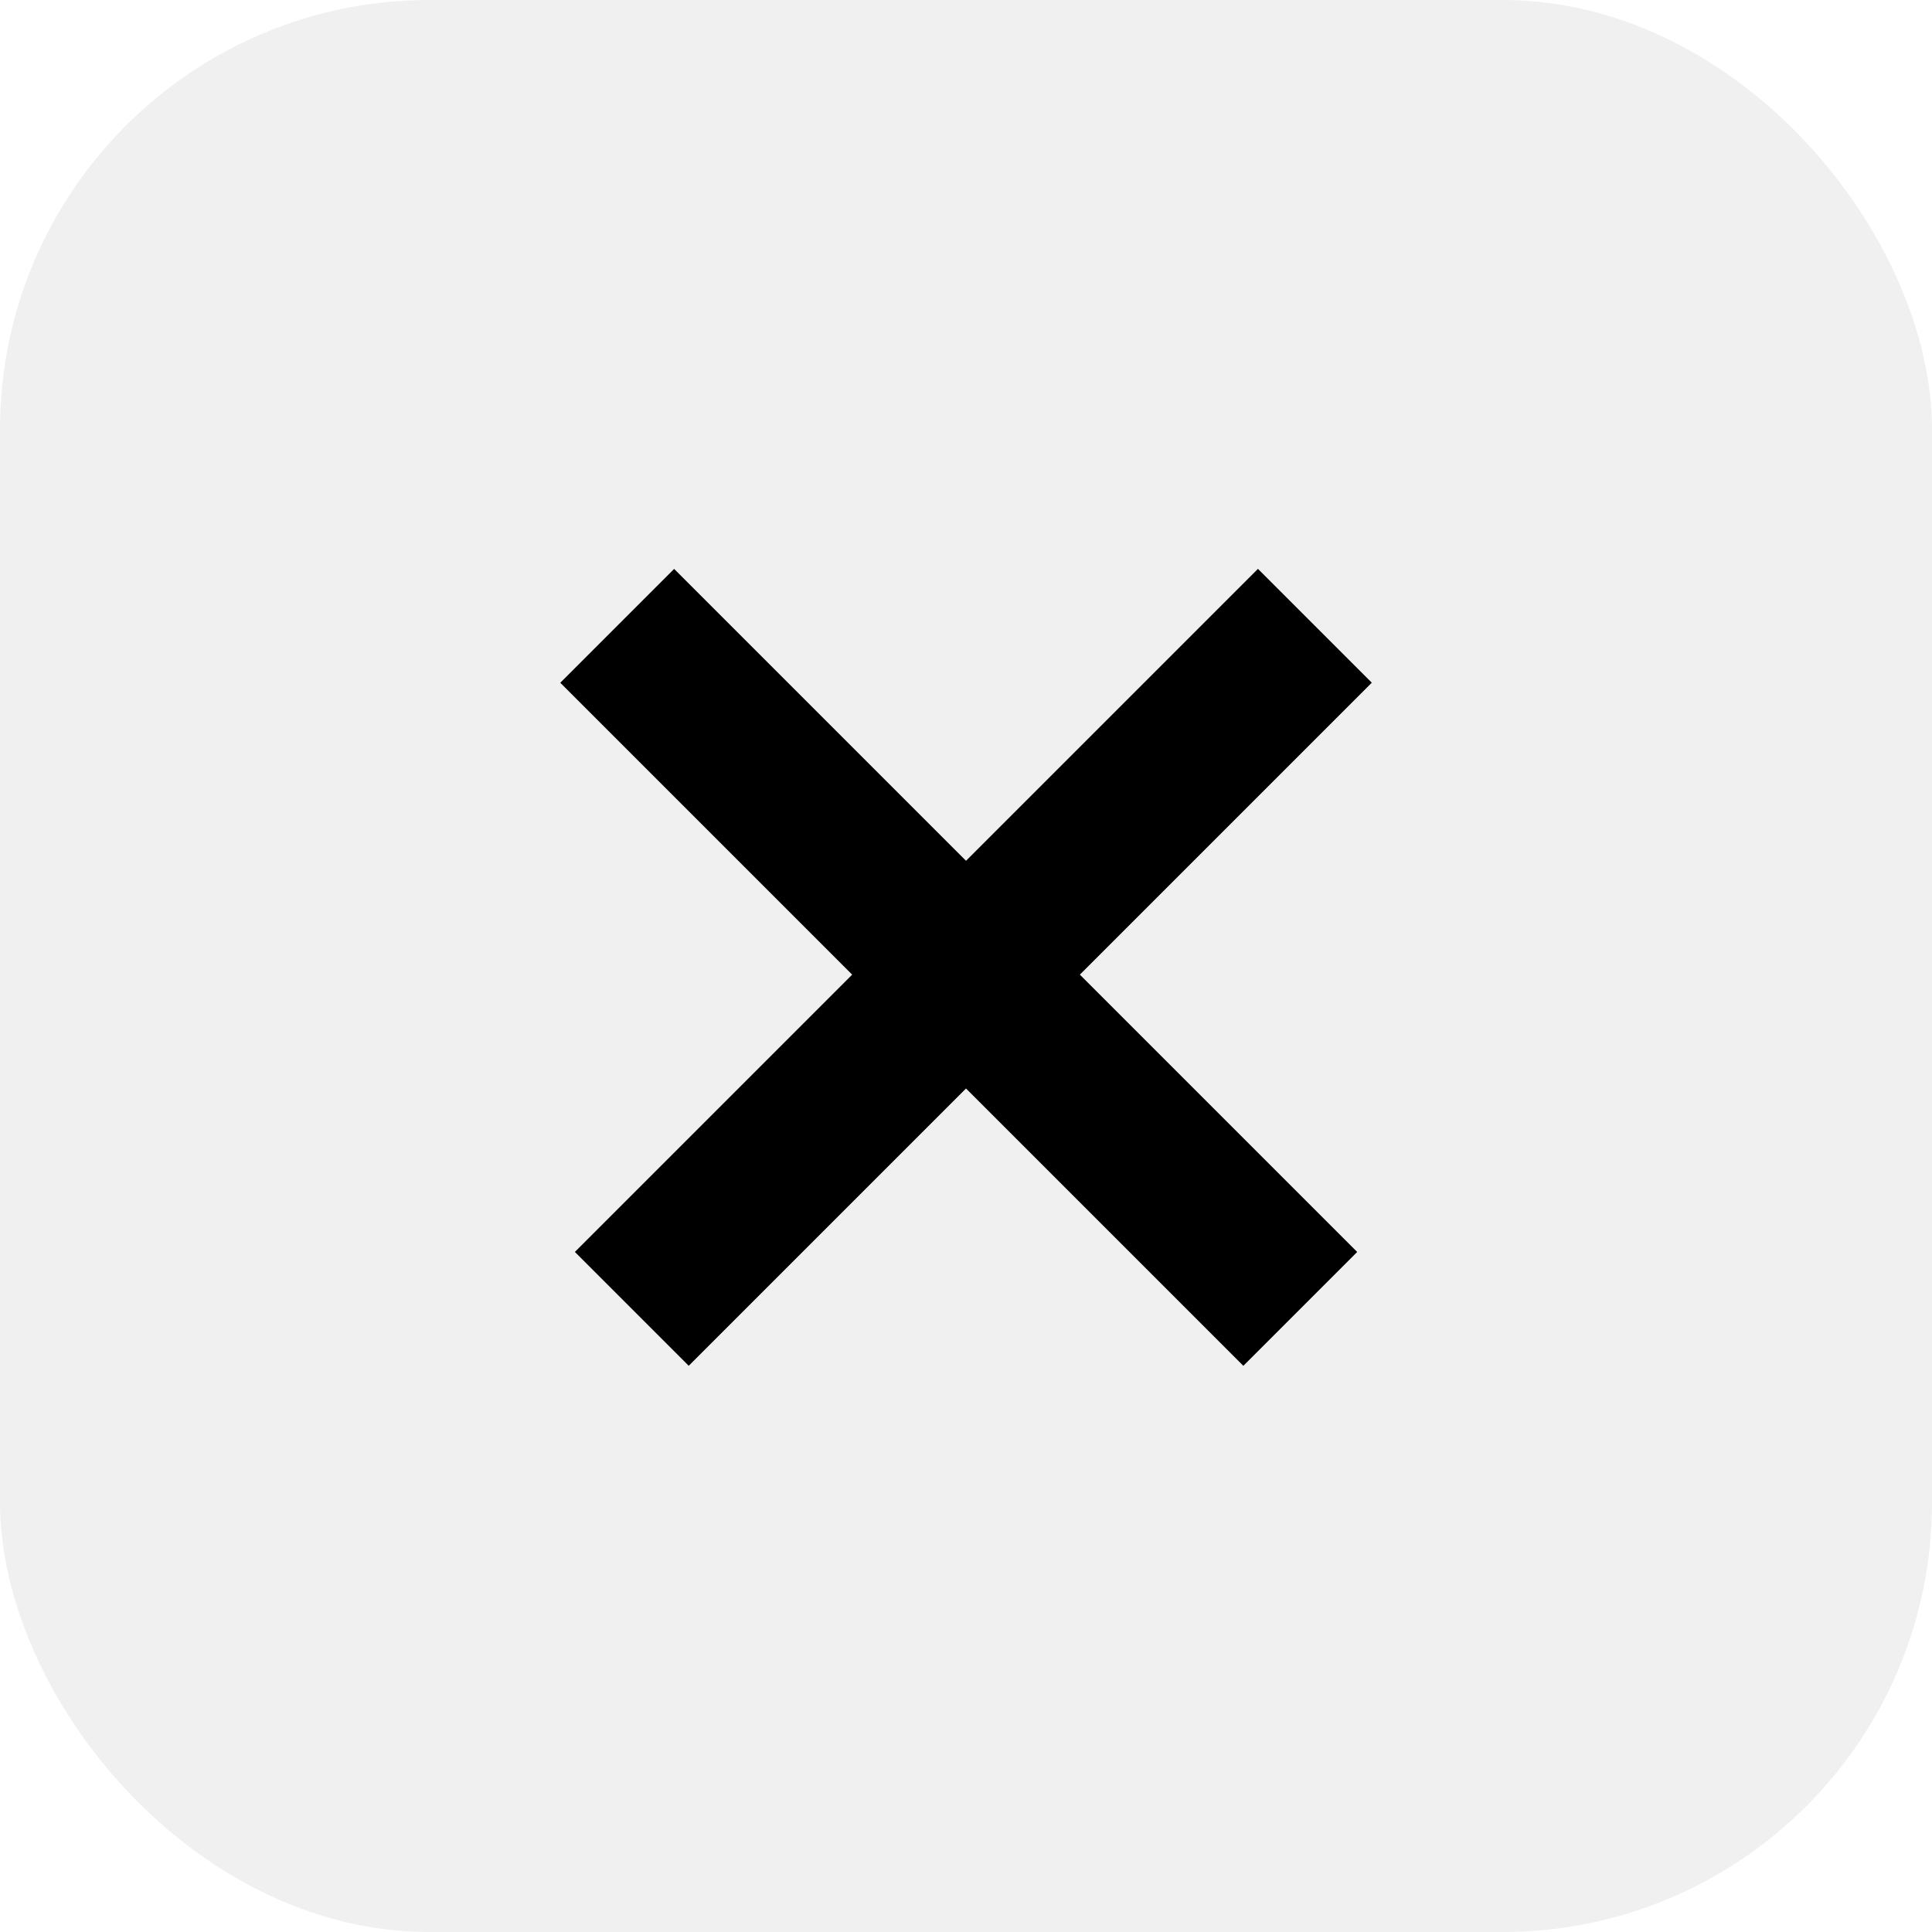 <svg width="36" height="36" viewBox="0 0 36 36" fill="none" xmlns="http://www.w3.org/2000/svg">
<rect width="36" height="36" rx="8" fill="black" fill-opacity="0.06"/>
<rect x="23.44" y="10.6" width="3" height="18" transform="rotate(45 23.44 10.6)" fill="black"/>
<rect x="10.44" y="12.722" width="3" height="18" transform="rotate(-45 10.44 12.722)" fill="black"/>
</svg>

